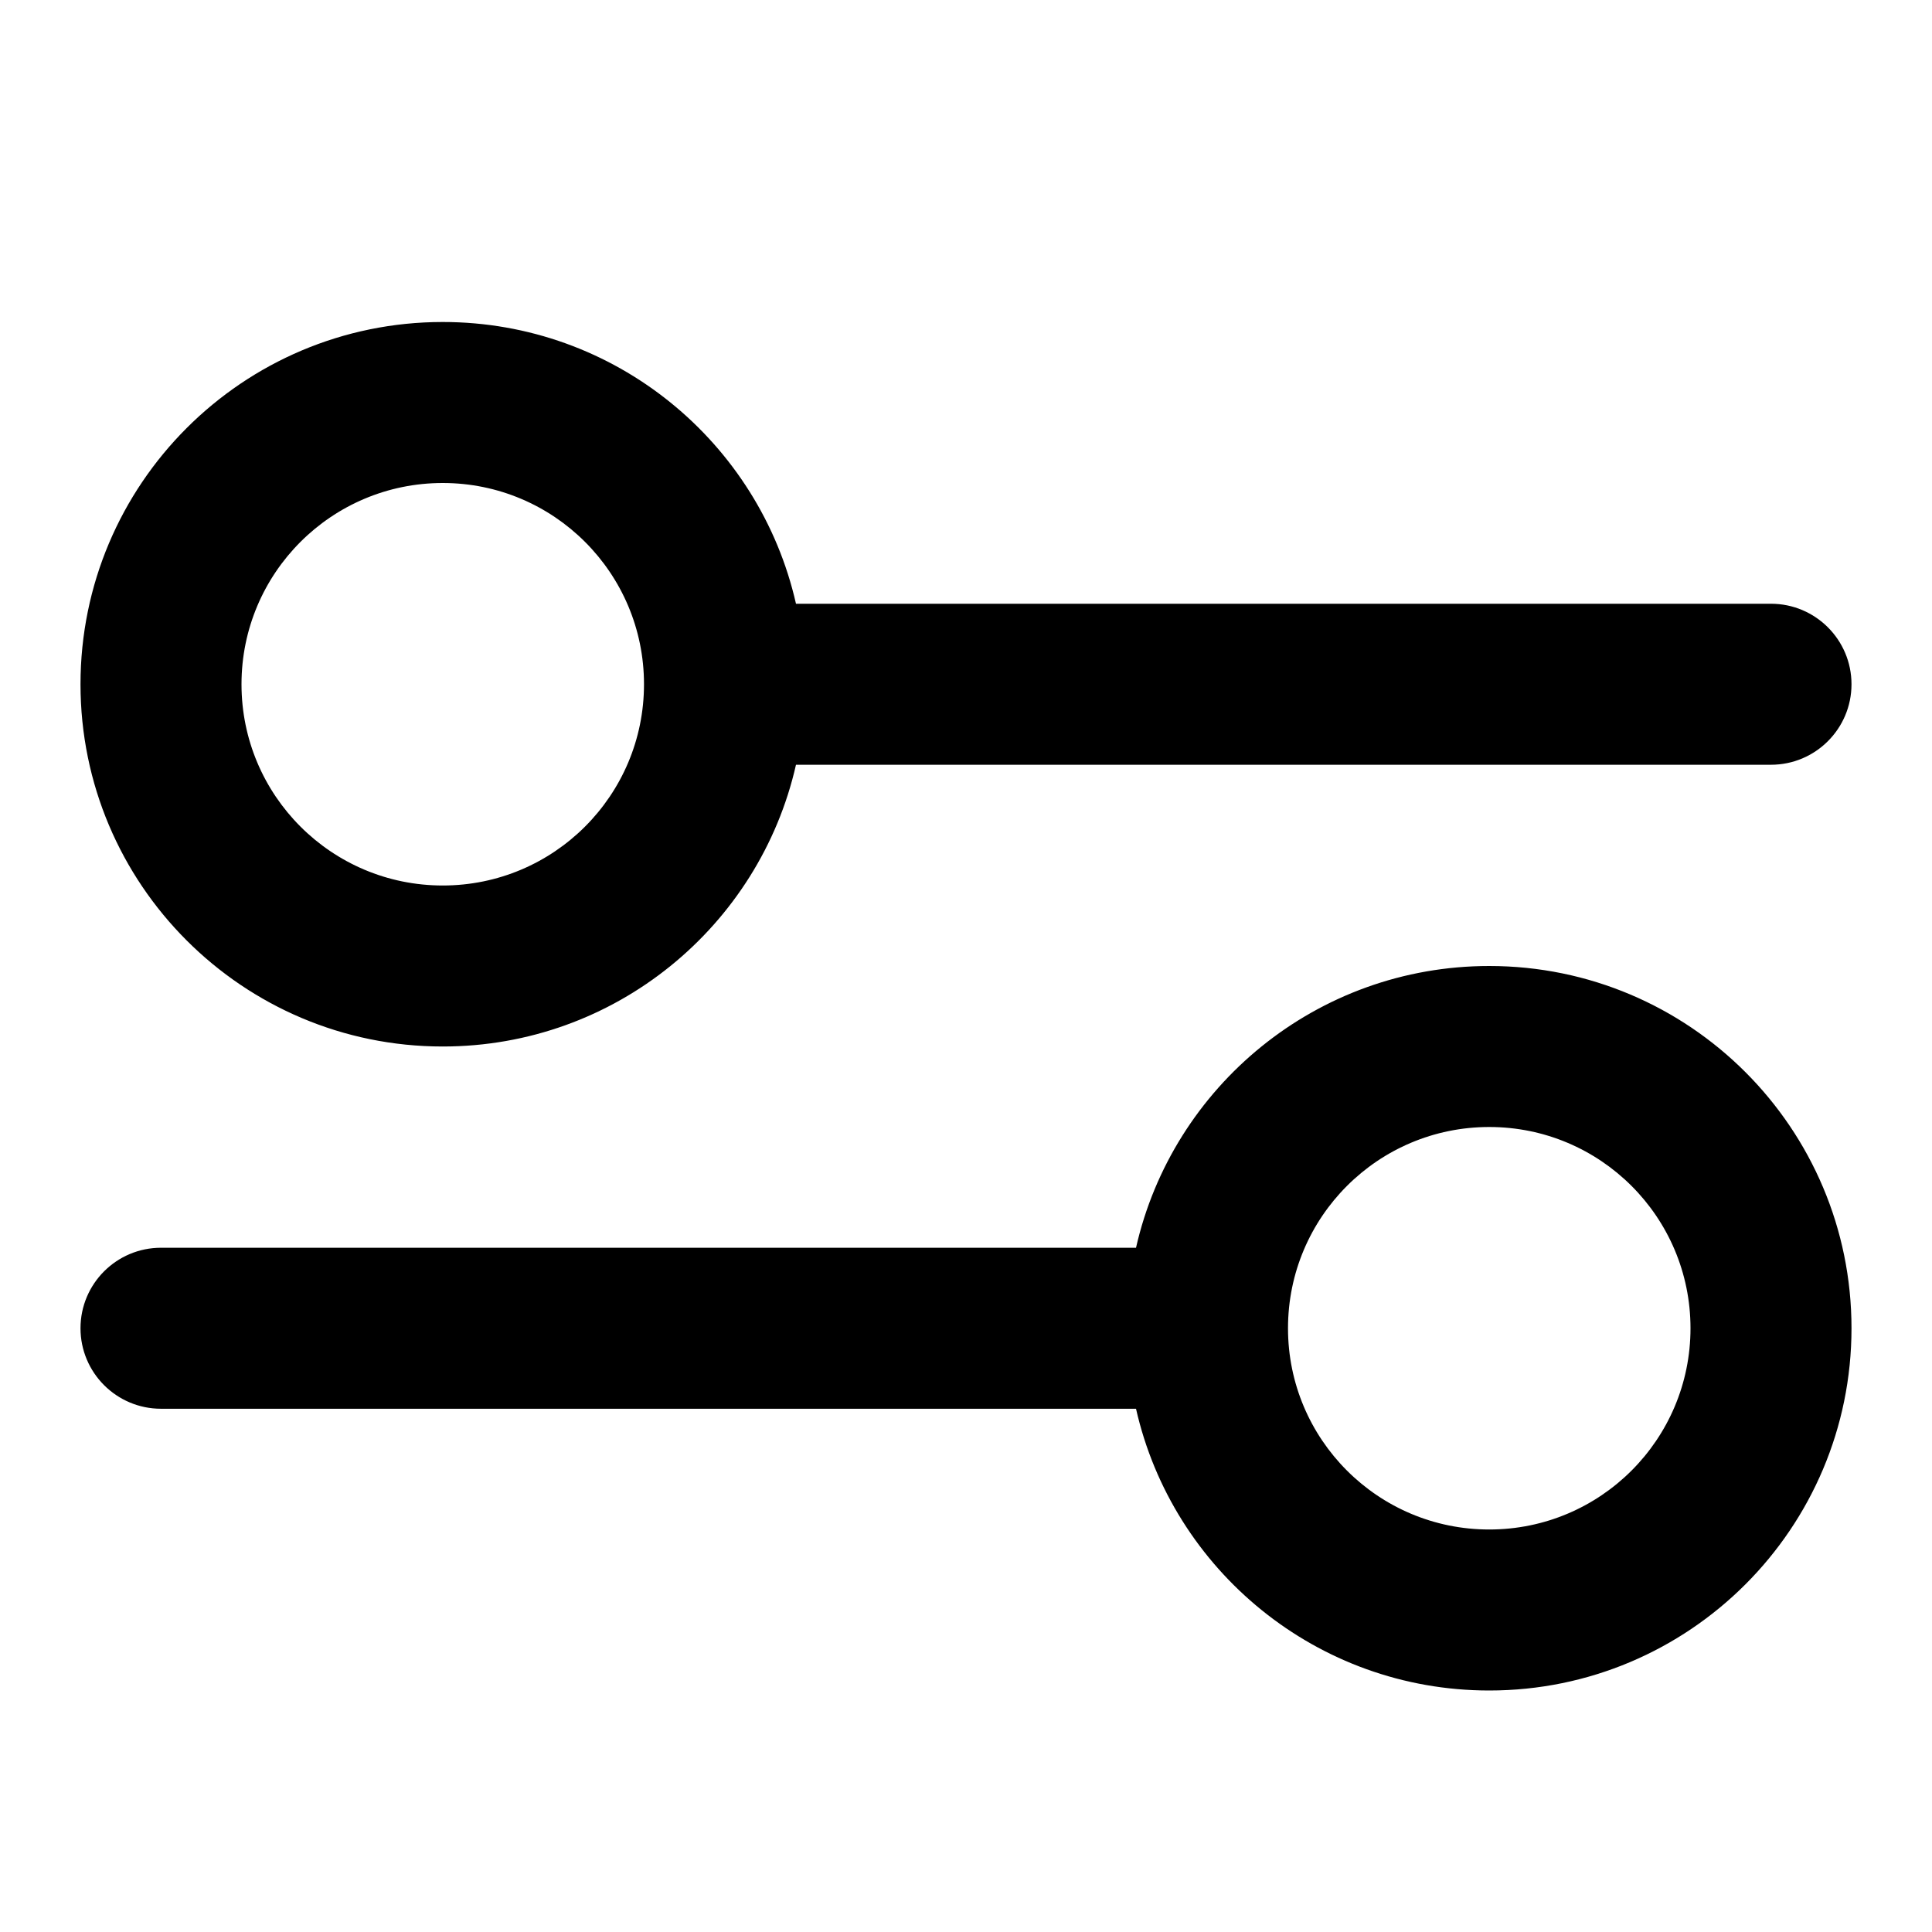 <svg xmlns="http://www.w3.org/2000/svg" width="24" height="24" viewBox="0 0 24 24">
  <path d="M14.112,17.5 L2,17.5 C1.448,17.5 1,17.052 1,16.5 C1,15.948 1.448,15.5 2,15.5 L14.112,15.5 C14.566,13.496 16.358,12 18.5,12 C20.985,12 23,14.015 23,16.5 C23,18.985 20.985,21 18.5,21 C16.358,21 14.566,19.504 14.112,17.5 Z M9.888,7.5 L22,7.5 C22.552,7.5 23,7.948 23,8.5 C23,9.052 22.552,9.5 22,9.5 L9.888,9.5 C9.434,11.504 7.642,13 5.5,13 C3.015,13 1,10.985 1,8.5 C1,6.015 3.015,4 5.5,4 C7.642,4 9.434,5.496 9.888,7.5 Z M5.5,11 C6.881,11 8,9.881 8,8.5 C8,7.119 6.881,6 5.5,6 C4.119,6 3,7.119 3,8.5 C3,9.881 4.119,11 5.5,11 Z M18.5,19 C19.881,19 21,17.881 21,16.5 C21,15.119 19.881,14 18.5,14 C17.119,14 16,15.119 16,16.5 C16,17.881 17.119,19 18.5,19 Z"/>
</svg>
